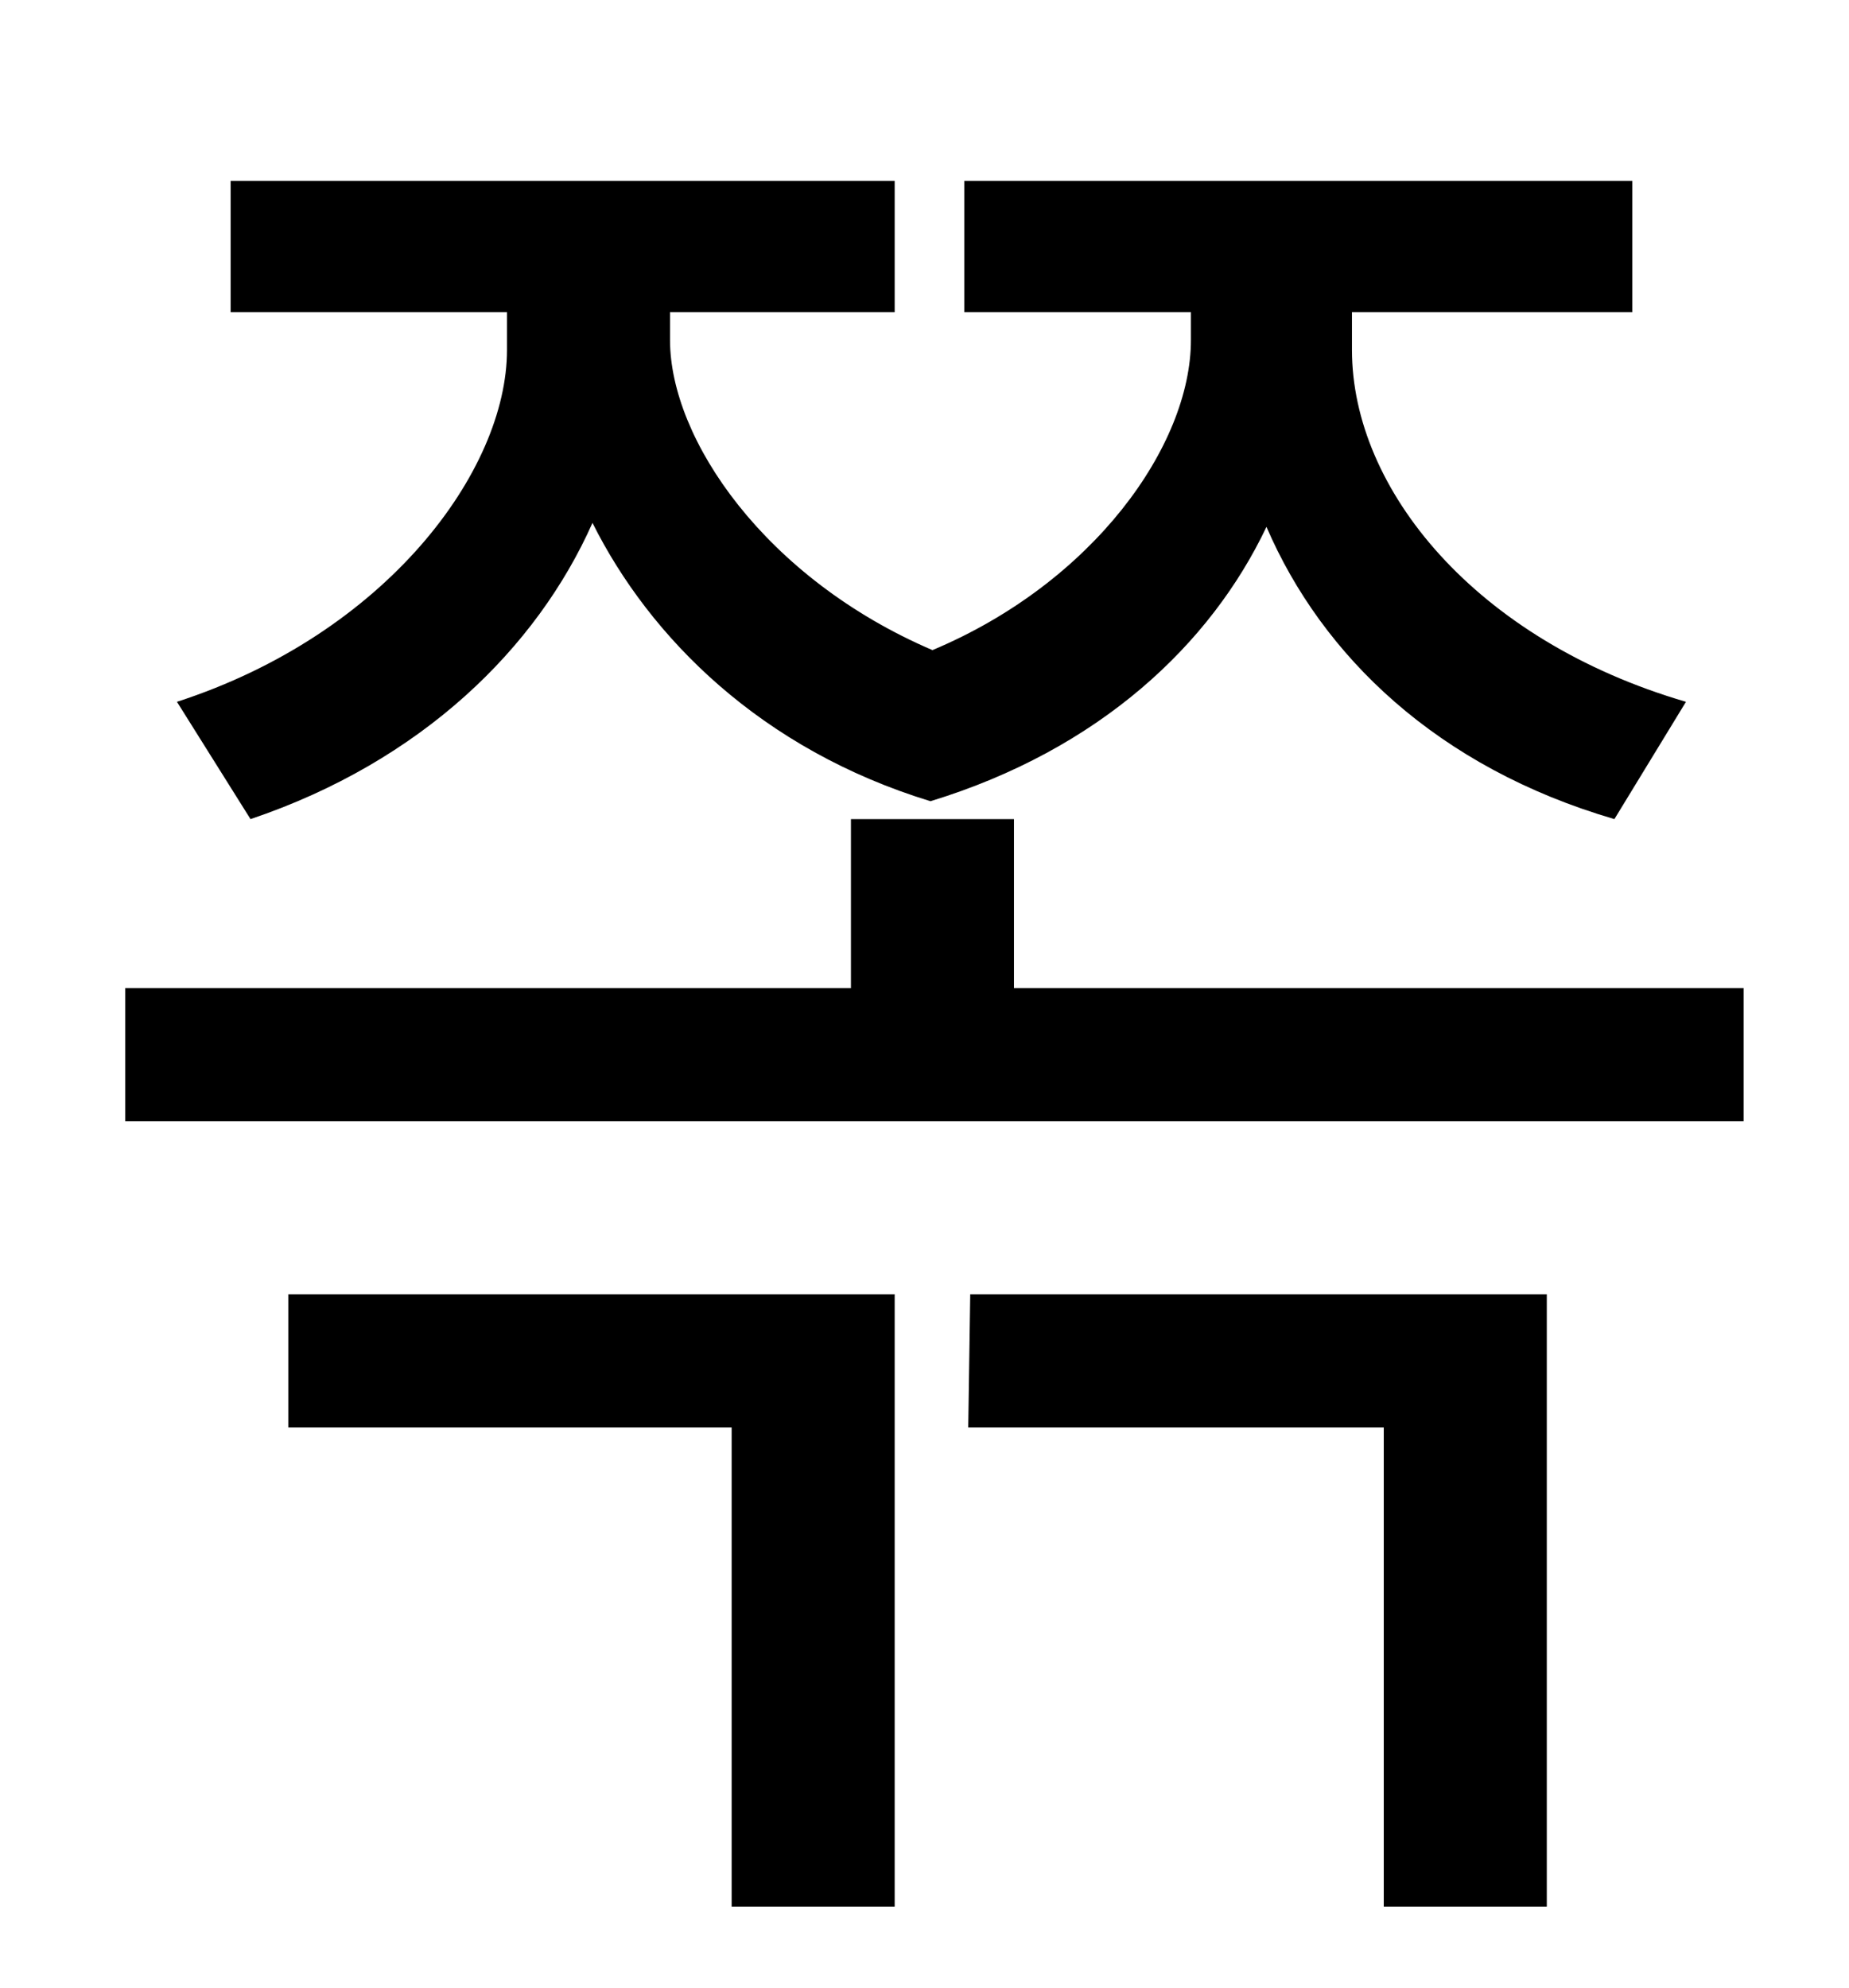 <?xml version="1.0" standalone="no"?>
<!DOCTYPE svg PUBLIC "-//W3C//DTD SVG 1.1//EN" "http://www.w3.org/Graphics/SVG/1.1/DTD/svg11.dtd" >
<svg xmlns="http://www.w3.org/2000/svg" xmlns:xlink="http://www.w3.org/1999/xlink" version="1.1" viewBox="-10 0 930 1000">
   <path fill="currentColor"
d="M116 412l-37 -59c105 -34 166 -116 166 -177v-19h-139v-66h334v66h-113v14c0 50 48 120 132 156c81 -34 130 -103 130 -156v-14h-114v-66h336v66h-141v19c0 70 62 146 168 177l-36 59c-89 -26 -147 -82 -175 -147c-28 59 -84 112 -169 138c-85 -26 -141 -82 -170 -140
c-28 63 -86 120 -172 149zM135 718v-67h305v308h-82v-241h-223zM477 718l1 -67h290v308h-82v-241h-209zM500 497h367v67h-814v-67h365v-85h82v85z" />
</svg>
